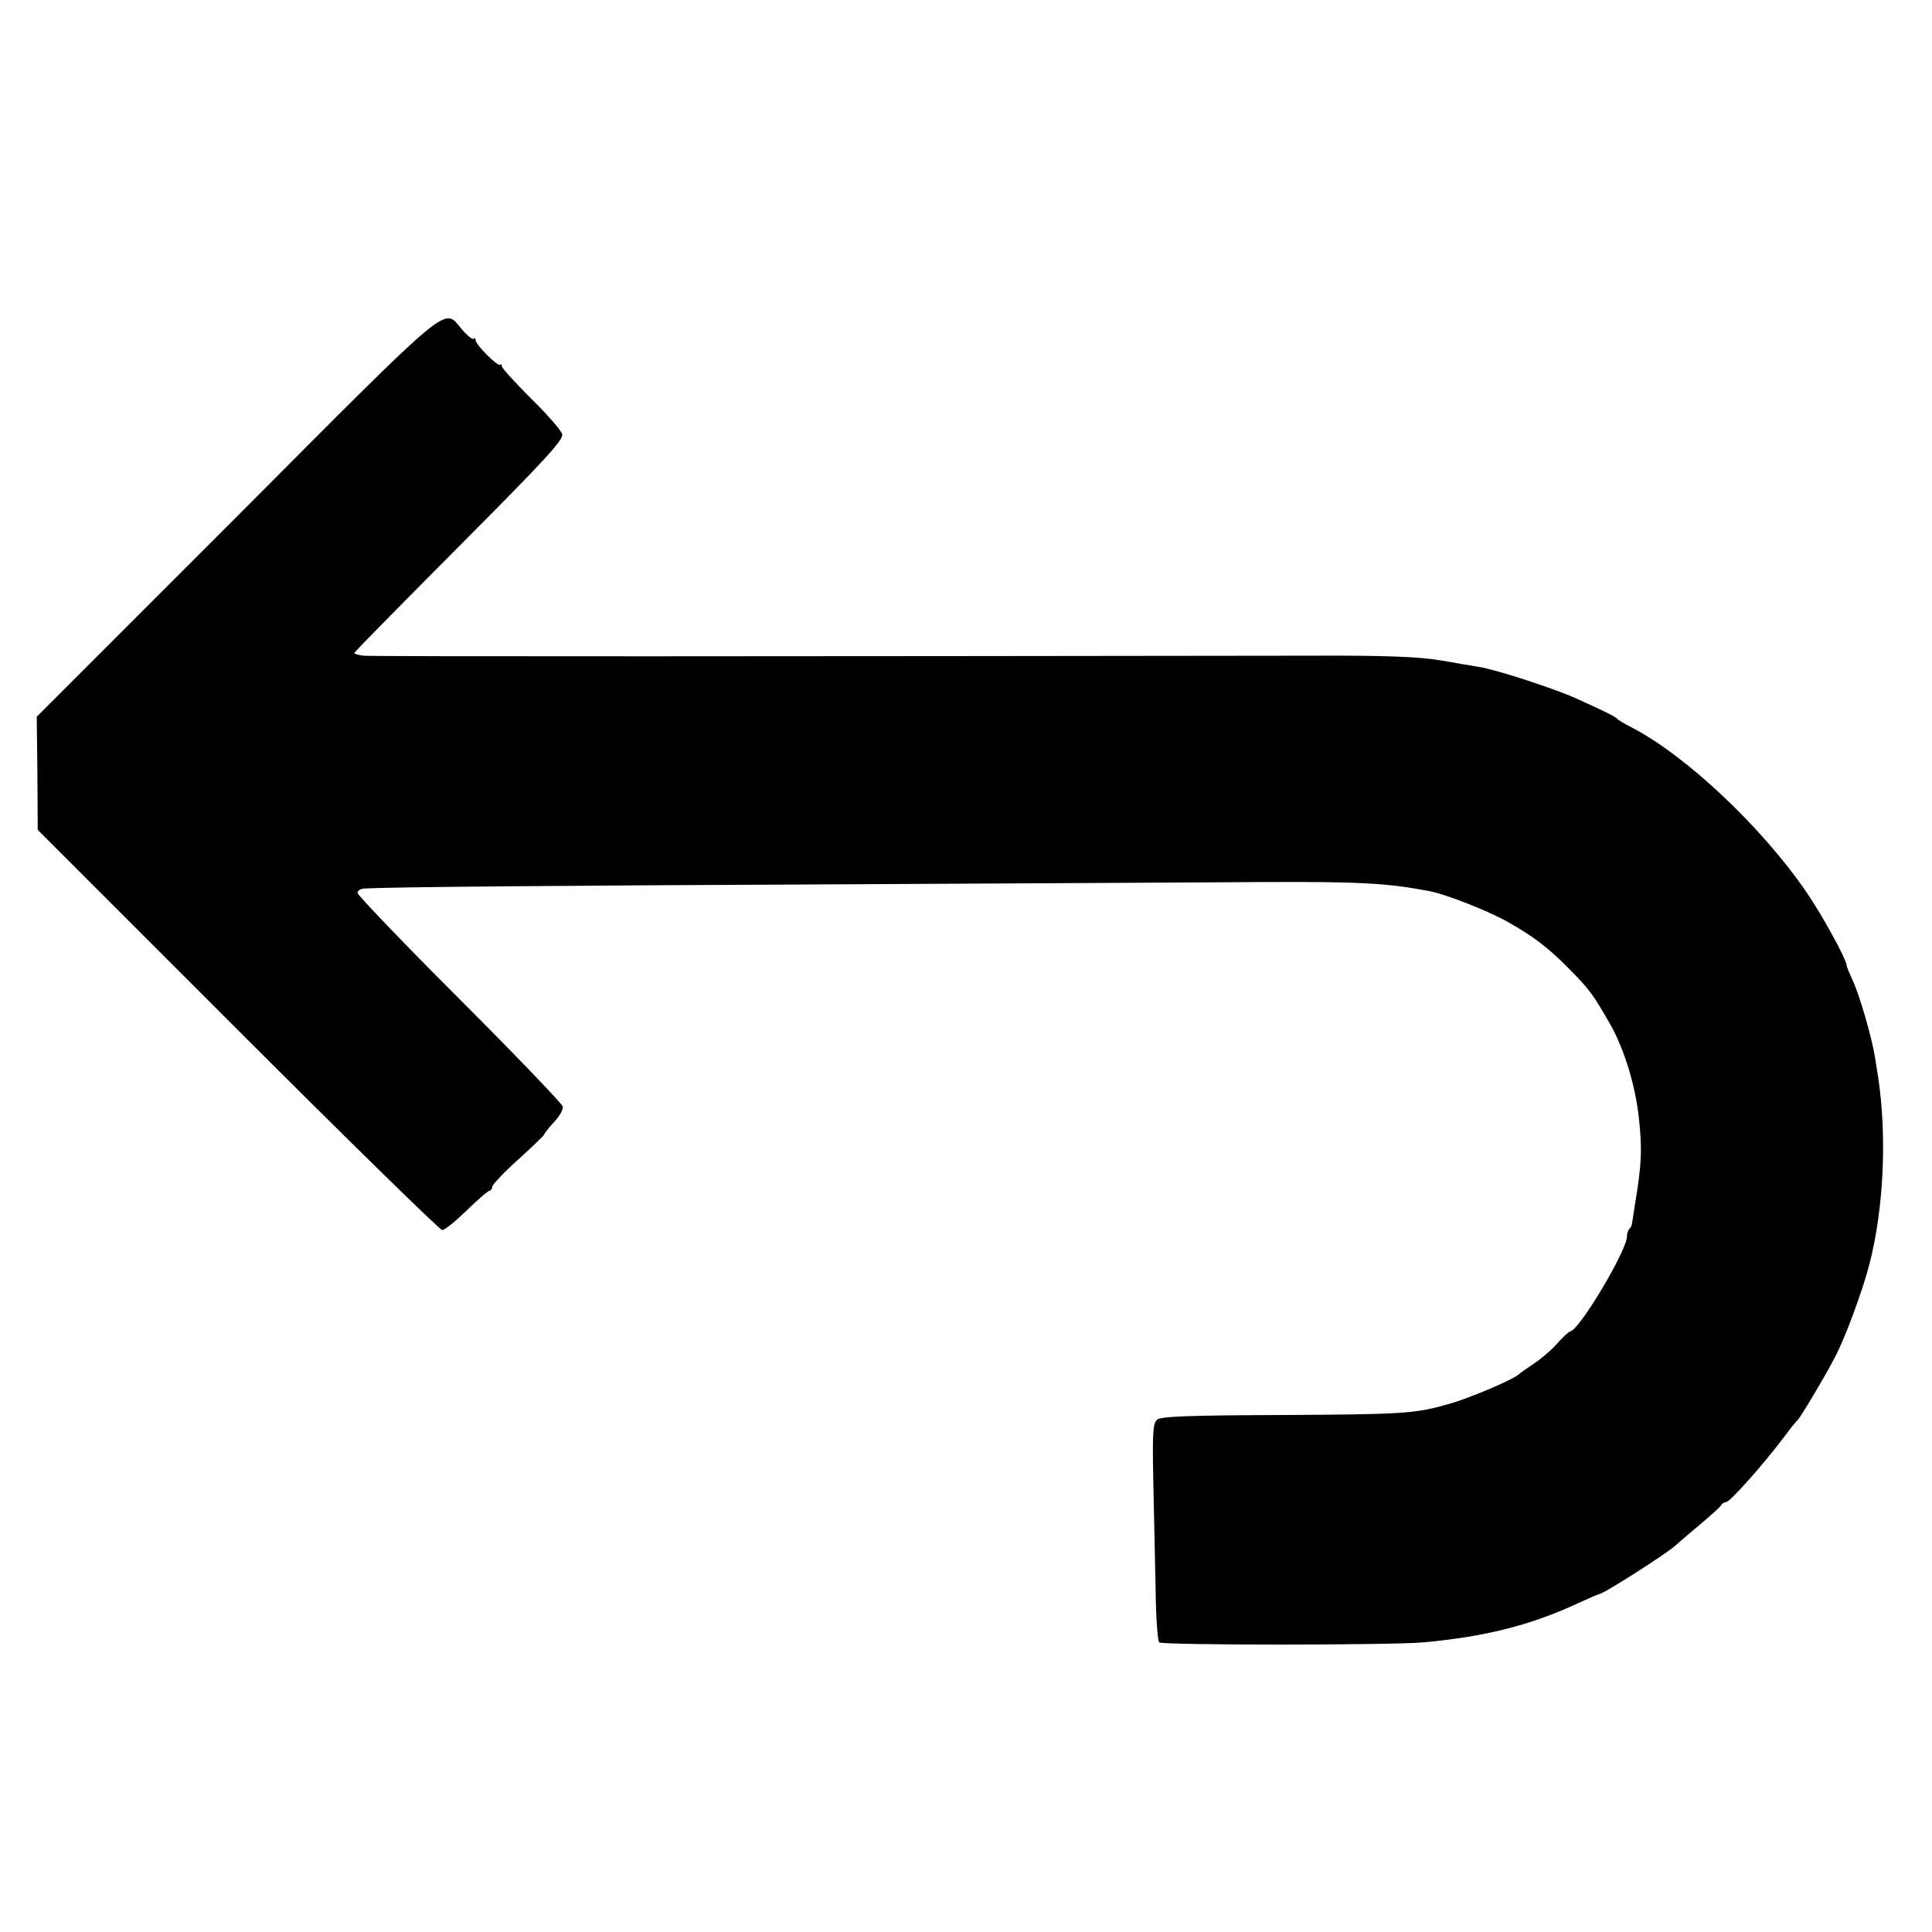 <?xml version="1.0" standalone="no"?>
<!DOCTYPE svg PUBLIC "-//W3C//DTD SVG 20010904//EN"
 "http://www.w3.org/TR/2001/REC-SVG-20010904/DTD/svg10.dtd">
<svg version="1.0" xmlns="http://www.w3.org/2000/svg"
 width="589pt" height="589pt" viewBox="0 0 589 589"
 preserveAspectRatio="xMidYMid meet">
<g transform="translate(0,589) scale(0.1,-0.1)"
fill="#000000" stroke="none">
<path d="M724 4317 l-612 -612 2 -173 1 -172 610 -610 c336 -336 616 -610 623
-610 8 0 41 27 75 60 34 33 65 60 70 60 4 0 7 6 8 13 1 6 36 44 79 82 43 39
78 73 79 76 1 4 14 21 30 38 16 17 28 38 27 47 -1 8 -143 156 -314 327 -172
172 -312 318 -312 325 0 6 8 12 18 13 85 5 572 9 1452 13 575 3 1160 6 1300 7
281 1 367 -3 494 -27 51 -9 178 -59 238 -92 79 -44 127 -80 188 -142 66 -66
78 -83 132 -178 40 -73 73 -179 84 -277 11 -98 9 -145 -12 -270 -4 -27 -8 -53
-9 -57 0 -3 -3 -10 -7 -14 -5 -4 -8 -15 -8 -24 0 -42 -146 -287 -173 -289 -4
-1 -21 -16 -37 -34 -16 -19 -48 -47 -72 -63 -24 -16 -45 -31 -48 -34 -15 -15
-148 -72 -212 -90 -105 -30 -135 -32 -524 -34 -266 -1 -355 -4 -366 -14 -13
-10 -15 -39 -12 -185 2 -94 5 -243 7 -329 1 -86 6 -161 11 -165 9 -9 705 -9
806 0 185 17 323 51 468 118 35 16 65 29 67 29 13 0 213 128 235 150 3 3 34
30 70 60 36 30 67 58 68 62 2 5 9 8 15 9 12 1 112 113 176 198 19 26 37 48 41
51 9 9 82 130 115 194 31 59 83 200 104 281 44 171 54 388 27 570 -3 17 -7 45
-10 63 -9 57 -46 185 -66 229 -11 24 -20 45 -20 49 0 18 -73 151 -122 223
-136 199 -366 416 -533 503 -22 11 -42 23 -45 27 -5 6 -43 25 -130 64 -52 23
-180 66 -245 83 -16 4 -32 8 -35 9 -3 0 -27 5 -55 9 -27 5 -61 11 -75 13 -66
11 -175 15 -395 14 -1531 -2 -2865 -3 -2887 0 -16 2 -28 6 -28 8 0 3 144 149
320 326 261 262 318 324 314 341 -3 12 -46 61 -95 109 -49 49 -89 93 -89 98 0
6 -2 8 -5 5 -7 -7 -75 61 -75 75 0 6 -3 8 -6 4 -3 -3 -19 9 -35 28 -59 67 -14
105 -685 -568z"/>
</g>
</svg>
